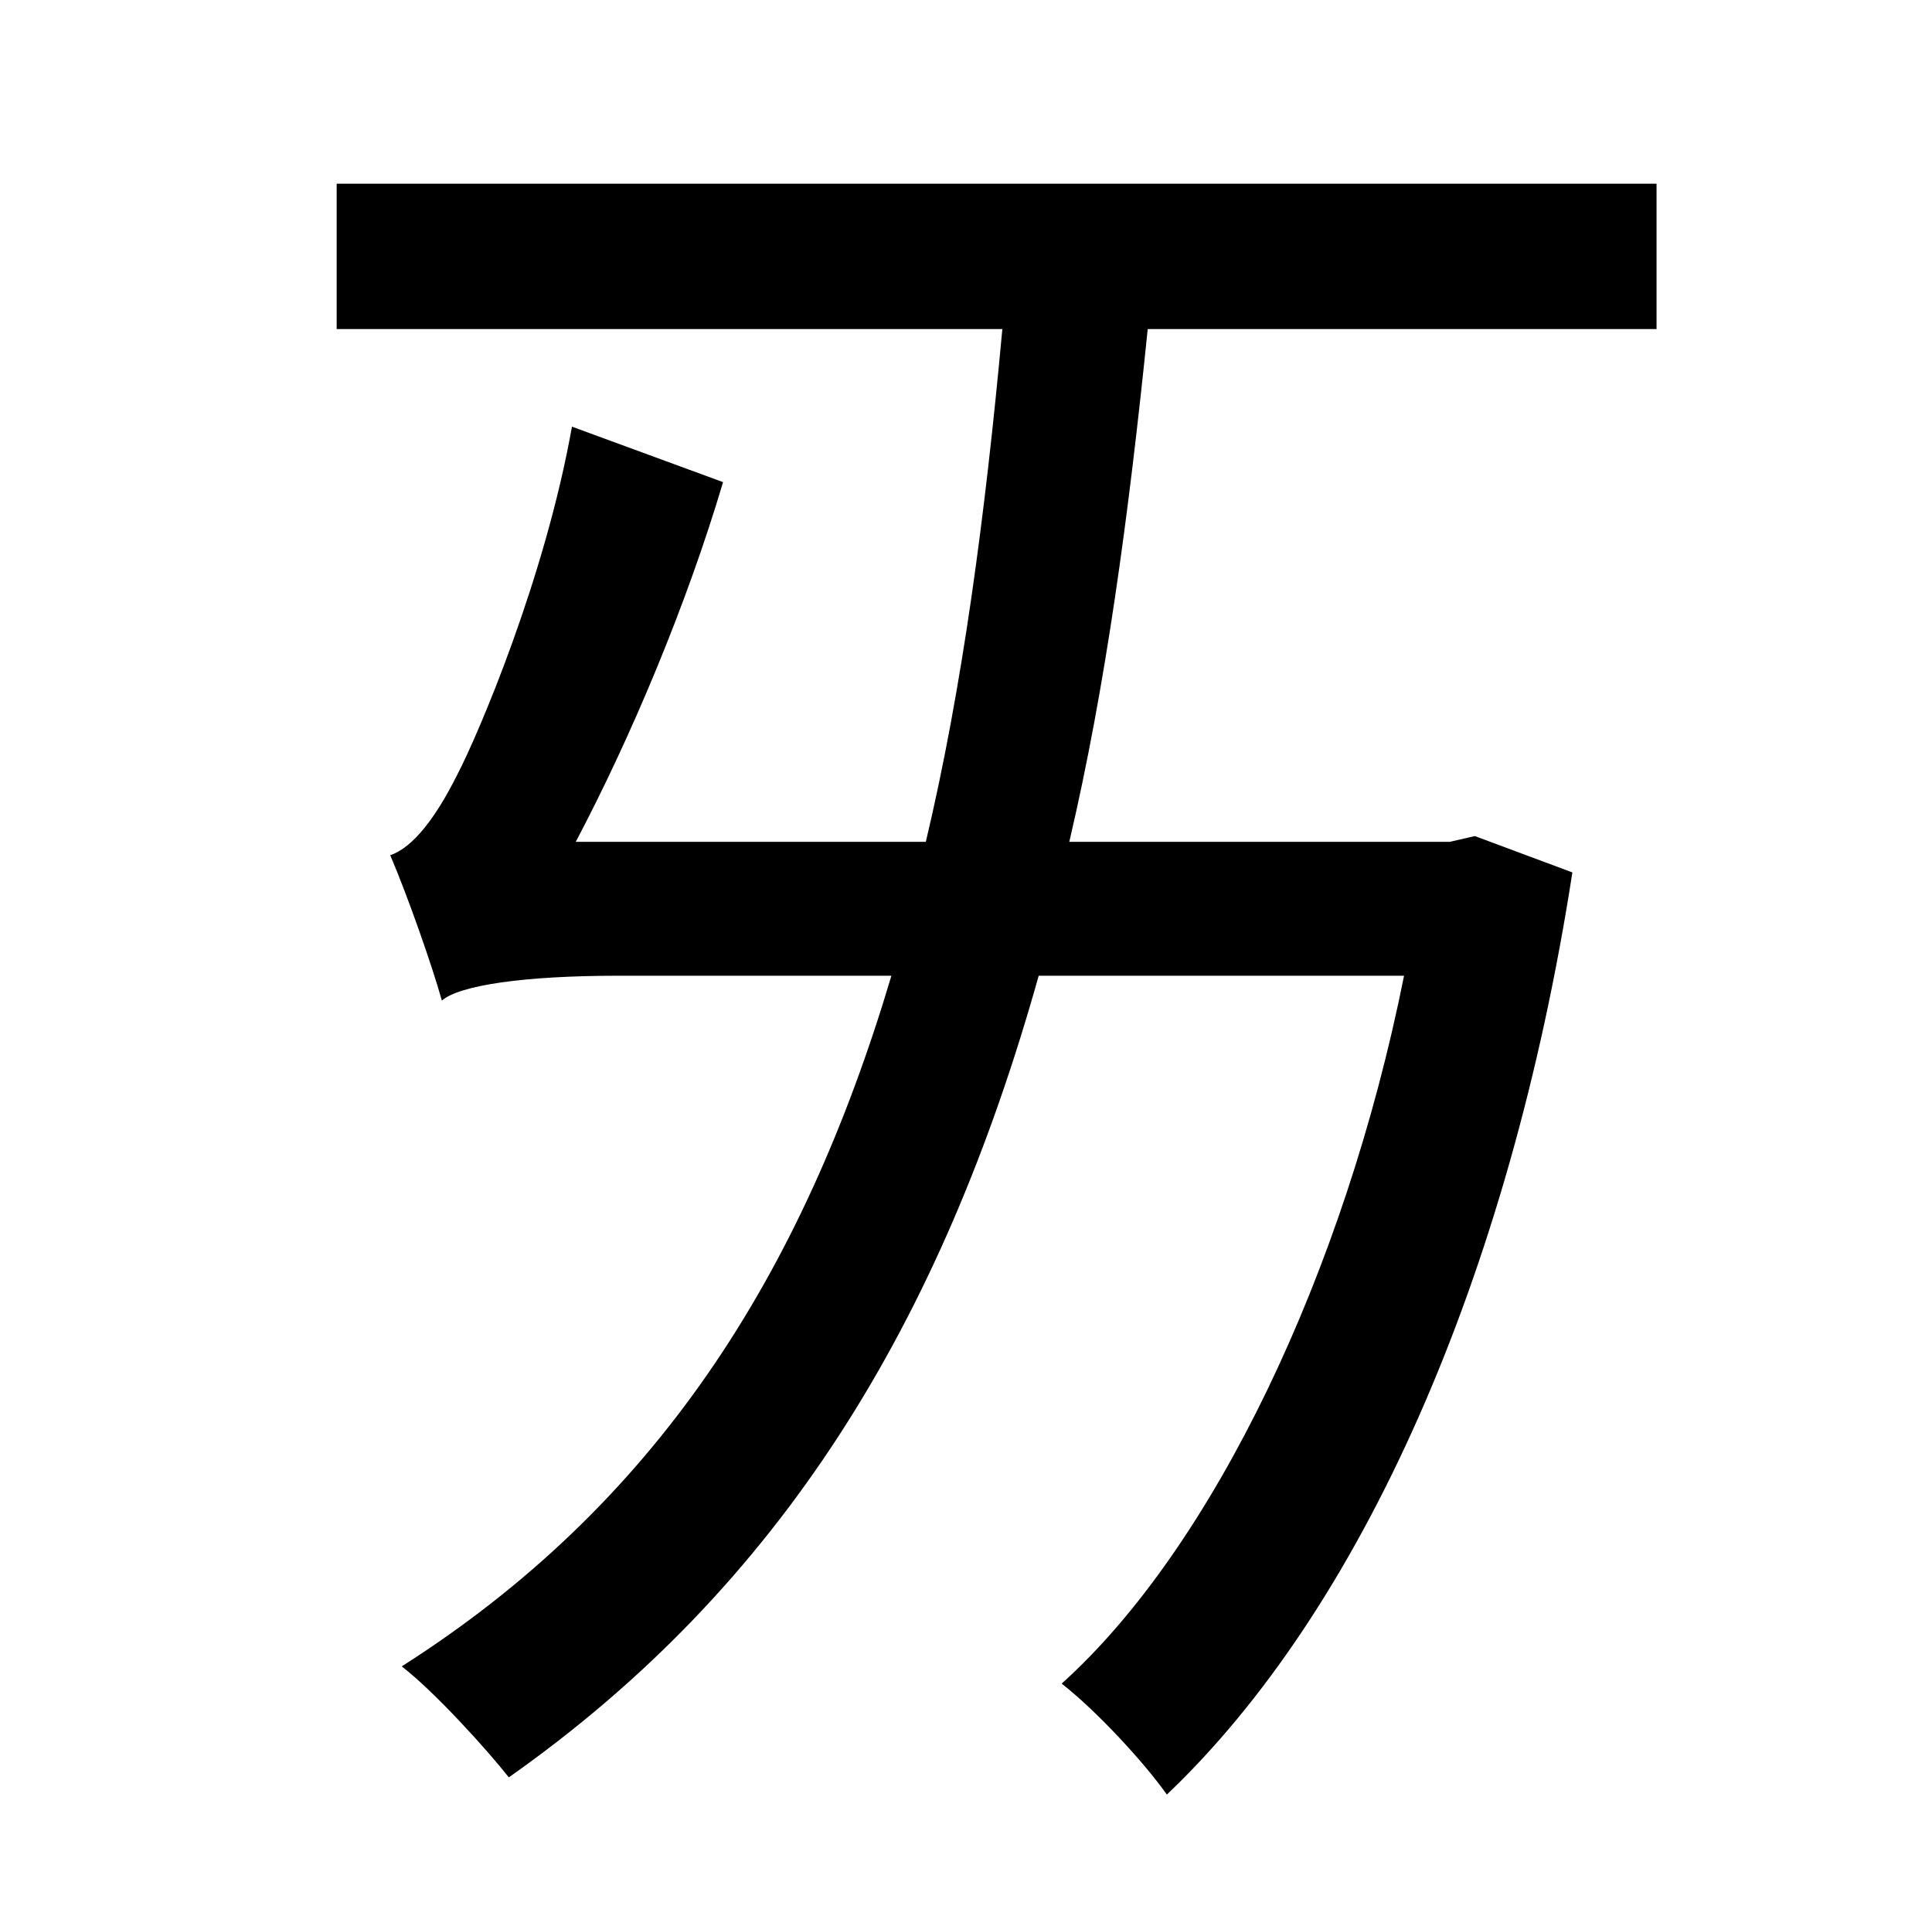 <?xml version="1.0" standalone="no"?>
<!DOCTYPE svg PUBLIC "-//W3C//DTD SVG 1.1//EN" "http://www.w3.org/Graphics/SVG/1.1/DTD/svg11.dtd" >
<svg xmlns="http://www.w3.org/2000/svg" xmlns:xlink="http://www.w3.org/1999/xlink" version="1.1" viewBox="-10 0 1010 1000">
   <path fill="currentColor"
d="M856 172h-266c-10 98 -22 187 -41 268h199l13 -3l51 19c-33 213 -111 386 -212 482c-12 -17 -37 -44 -55 -58c79 -71 148 -215 179 -370h-191c-51 182 -135 319 -277 419c-11 -14 -39 -45 -56 -58c132 -84 209 -203 256 -361h-143c-49 0 -83 5 -92 13
c-5 -18 -18 -55 -27 -76c12 -4 24 -20 35 -42c11 -21 46 -103 60 -182l79 29c-19 64 -48 133 -77 188h183c19 -80 31 -170 40 -268h-348v-76h690v76z" />
</svg>
